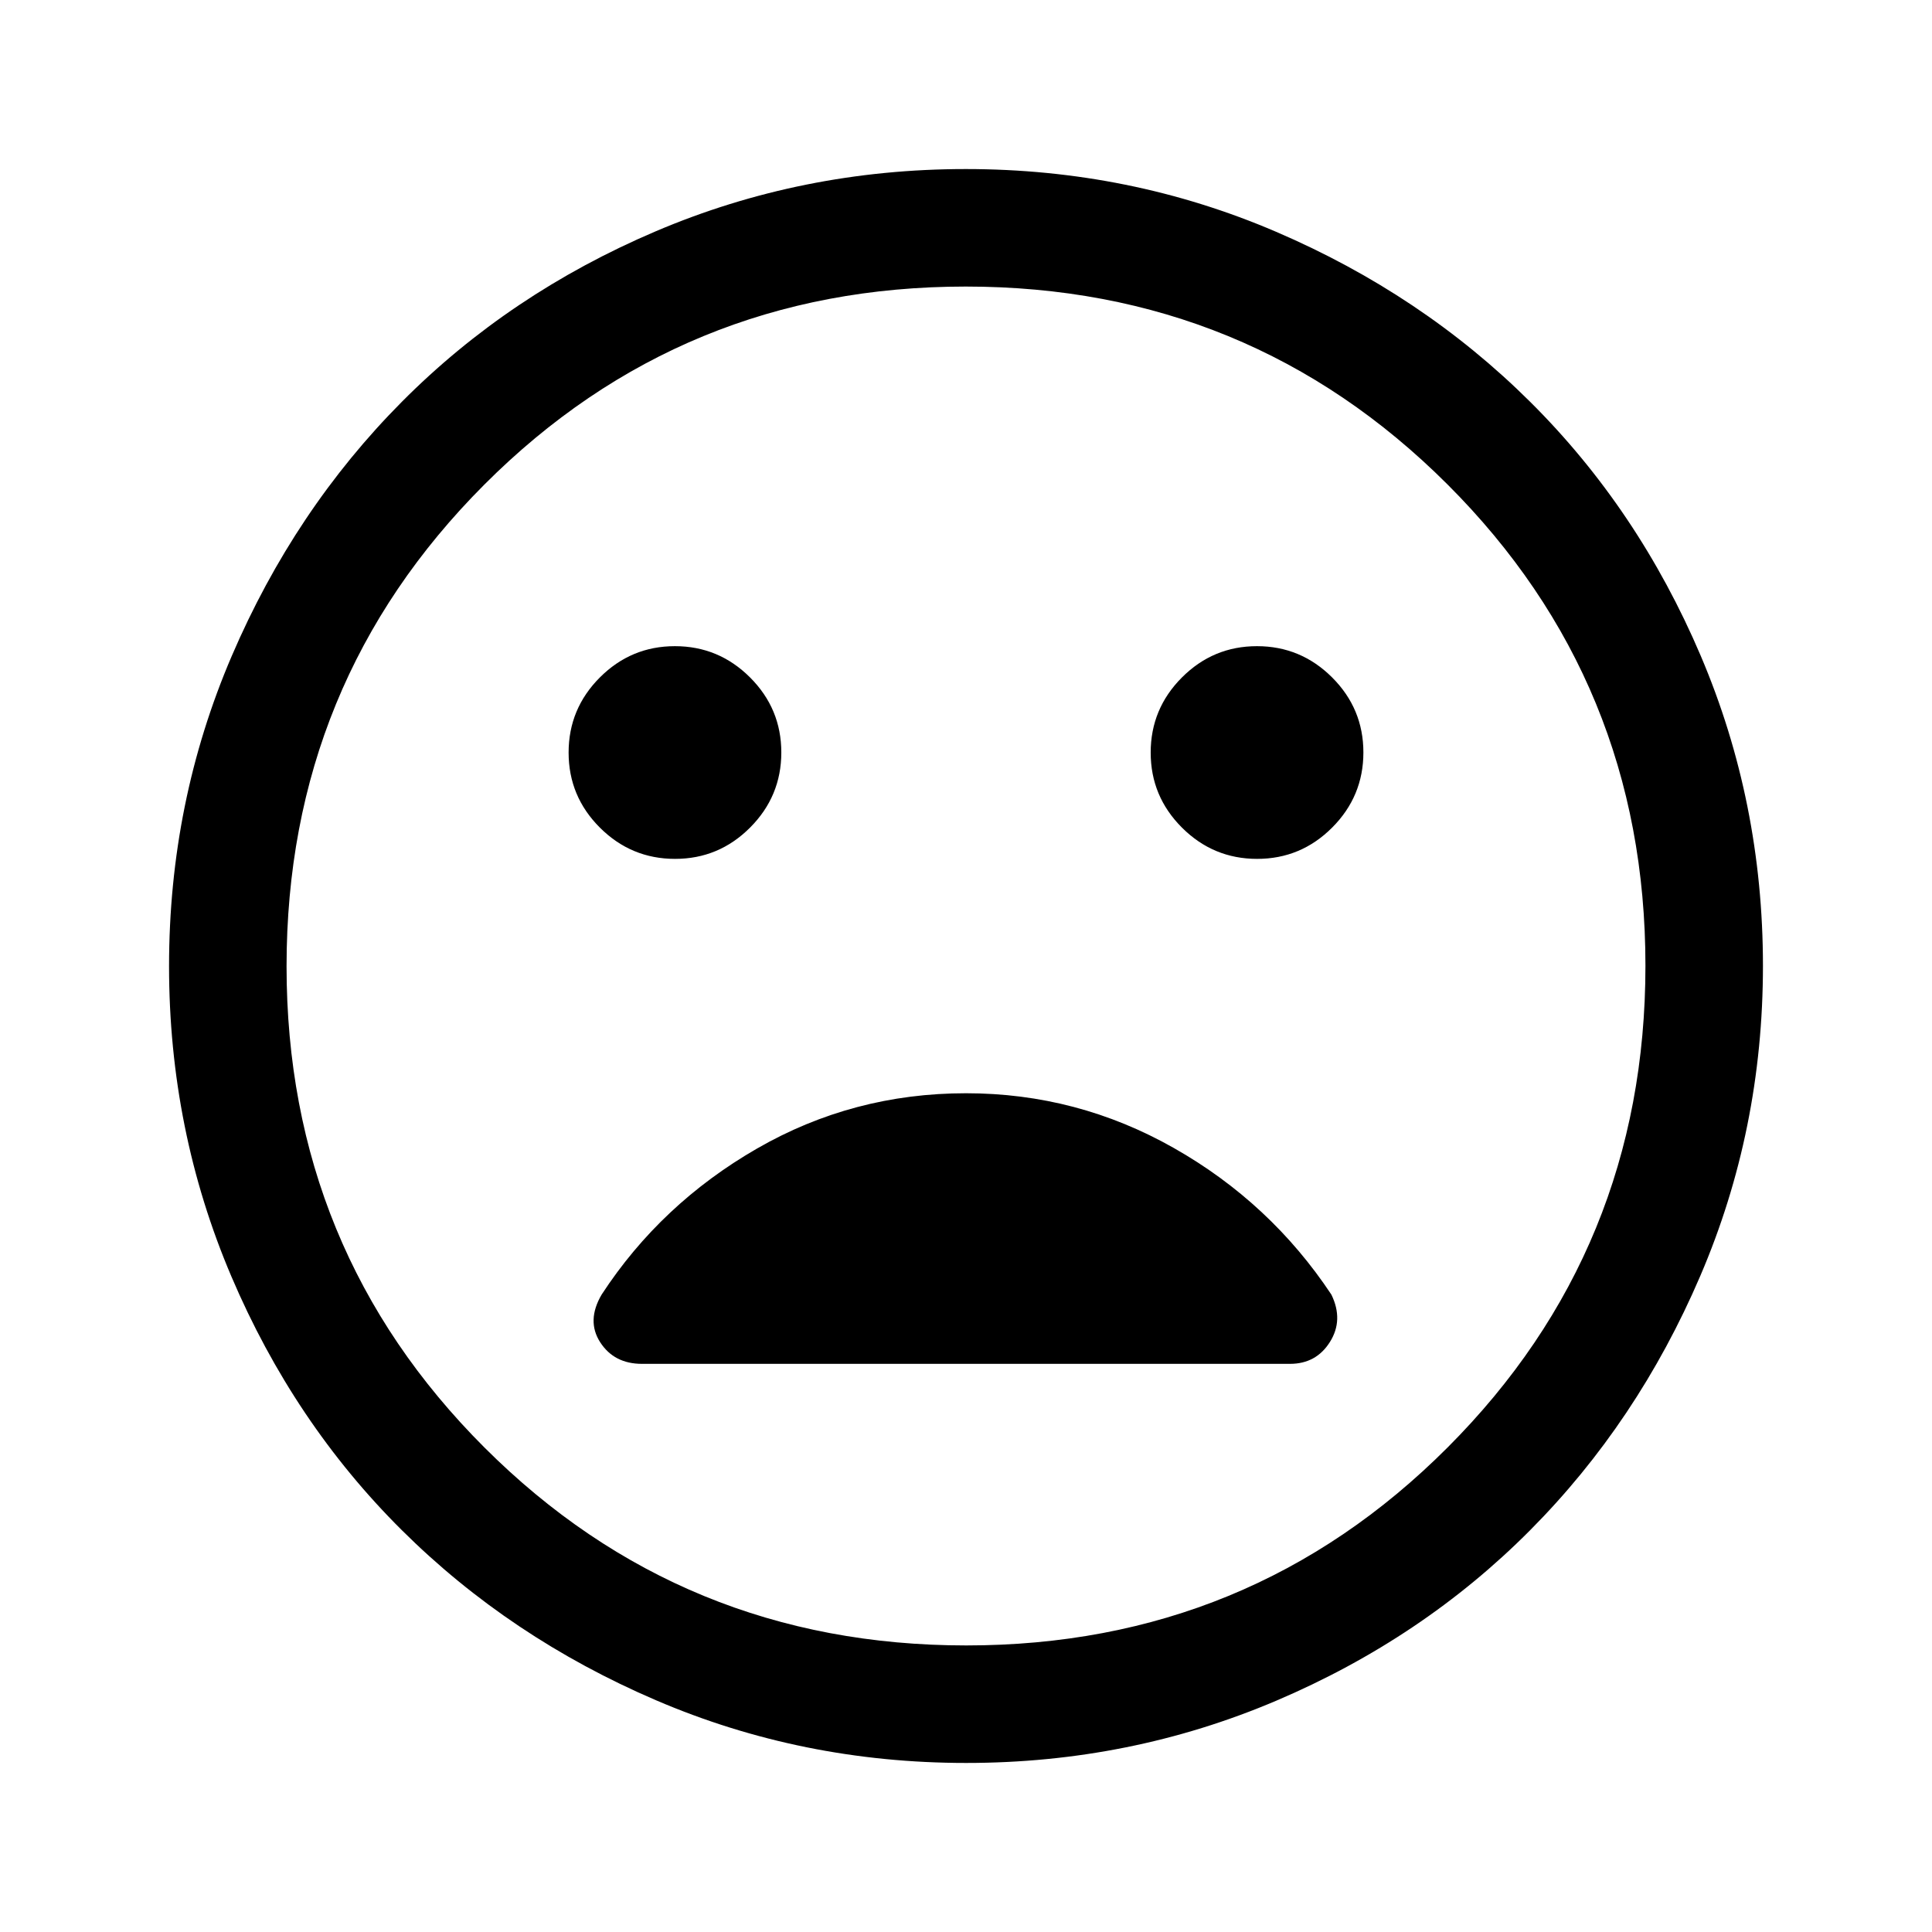 <svg xmlns="http://www.w3.org/2000/svg" height="48" viewBox="0 -960 960 960" width="48"><path d="M624.65-533.23q21.77 0 37.29-15.55t15.52-37.33q0-21.77-15.55-37.29t-37.33-15.52q-21.77 0-37.29 15.55t-15.52 37.32q0 21.78 15.55 37.3 15.55 15.52 37.33 15.52Zm-289.23 0q21.77 0 37.29-15.55t15.52-37.33q0-21.77-15.55-37.29t-37.33-15.52q-21.77 0-37.29 15.55t-15.52 37.32q0 21.78 15.55 37.3 15.55 15.52 37.33 15.52ZM480.07-84q-81.48 0-154.1-31.15-72.62-31.15-126.34-84.55t-84.68-126.08Q84-398.46 84-479.93q0-81.48 31.15-154.1 31.15-72.62 84.55-126.34t126.08-84.68Q398.46-876 479.93-876q81.48 0 154.1 31.15 72.62 31.15 126.34 84.55t84.68 126.08Q876-561.54 876-480.07q0 81.48-31.15 154.1-31.15 72.62-84.55 126.34t-126.08 84.68Q561.54-84 480.07-84ZM480-480Zm.14 337.61q140.93 0 239.2-98.41 98.27-98.42 98.27-239.34 0-140.93-98.41-239.2-98.42-98.27-239.34-98.27-140.93 0-239.2 98.41-98.27 98.42-98.27 239.34 0 140.93 98.41 239.2 98.42 98.27 239.34 98.27ZM480-416.77q-56.15 0-103.88 27.5t-77.13 72.48q-7.68 13.02-.76 23.75T319-282.31h321.97q13.05 0 19.88-10.9 6.84-10.9.71-23.5-30.33-45.68-78.32-72.87-47.98-27.19-103.24-27.19Z"/></svg>